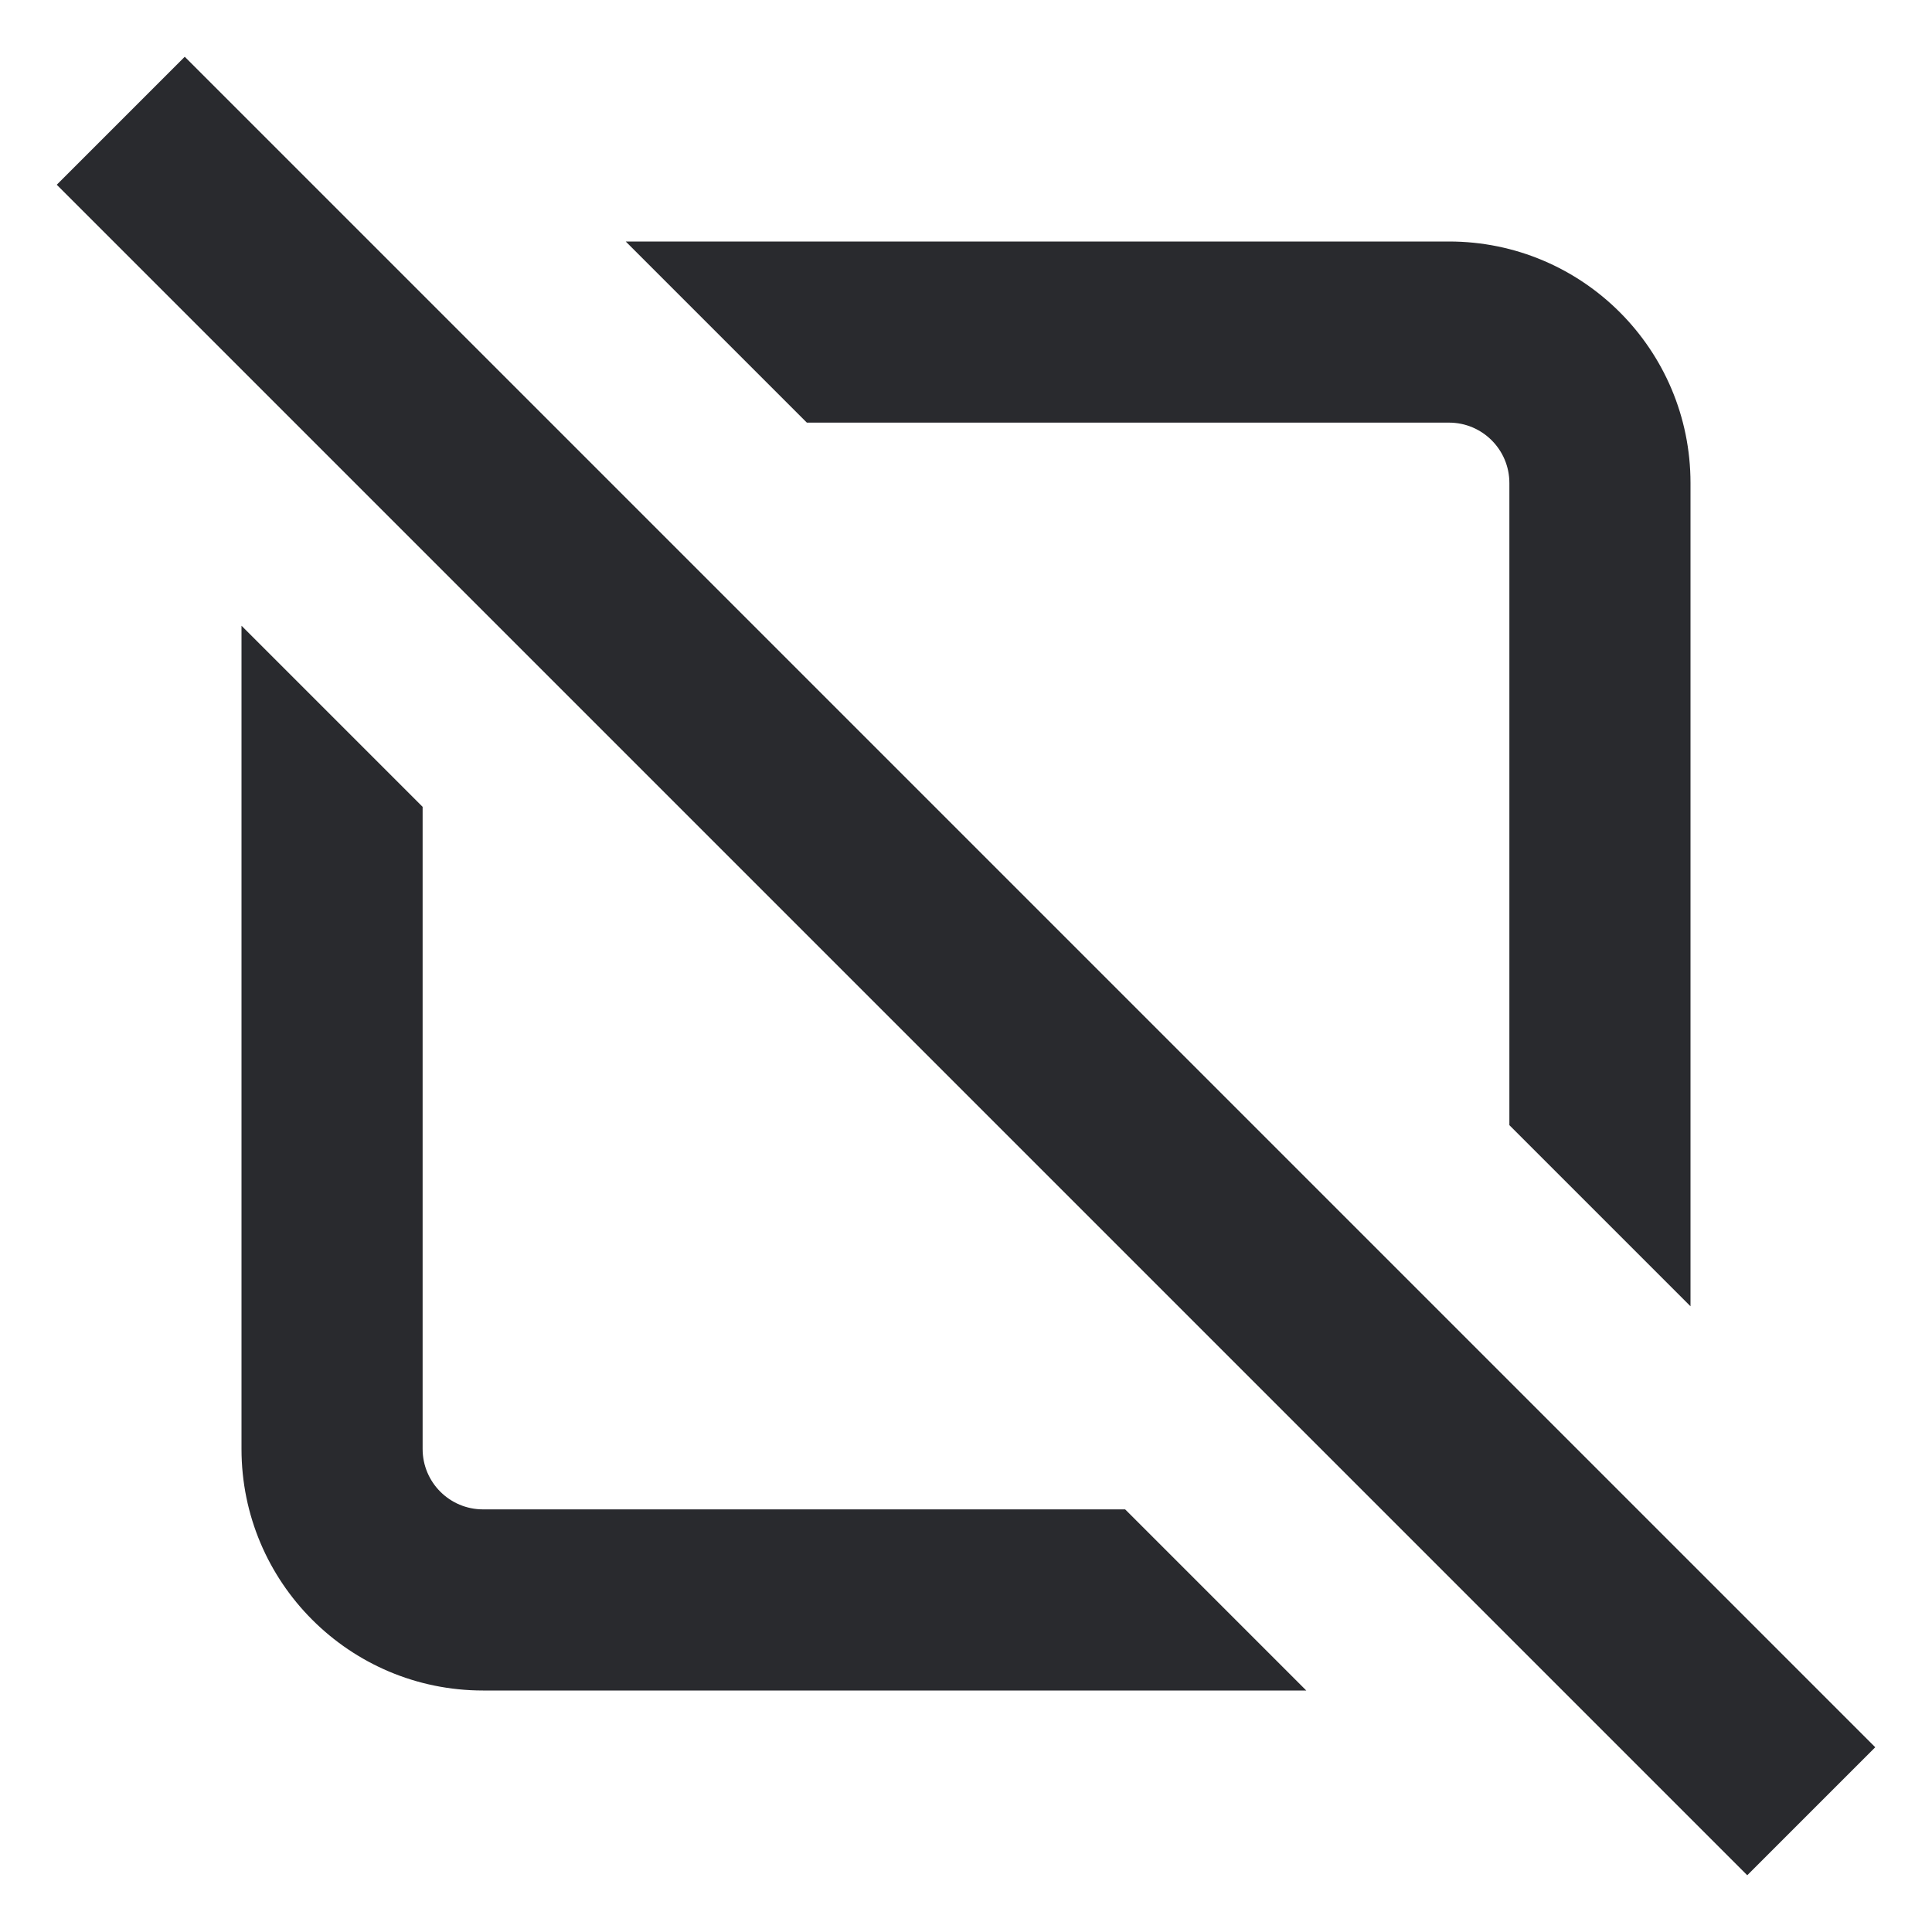 <svg width="16" height="16" viewBox="0 0 16 16" fill="none" xmlns="http://www.w3.org/2000/svg">
<path d="M0.47 1.53L14.47 15.53L15.53 14.47L1.53 0.47L0.47 1.53Z" fill="#292A2E"/>
<path d="M9.318 12.5L10.818 14H4C2.895 14 2 13.104 2 12V5.182L3.5 6.682V12C3.5 12.276 3.724 12.5 4 12.5H9.318Z" fill="#292A2E"/>
<path d="M12 2H5.182L6.682 3.5H12C12.276 3.5 12.5 3.724 12.5 4V9.318L14 10.818V4C14 2.895 13.105 2 12 2Z" fill="#292A2E"/>
</svg>
